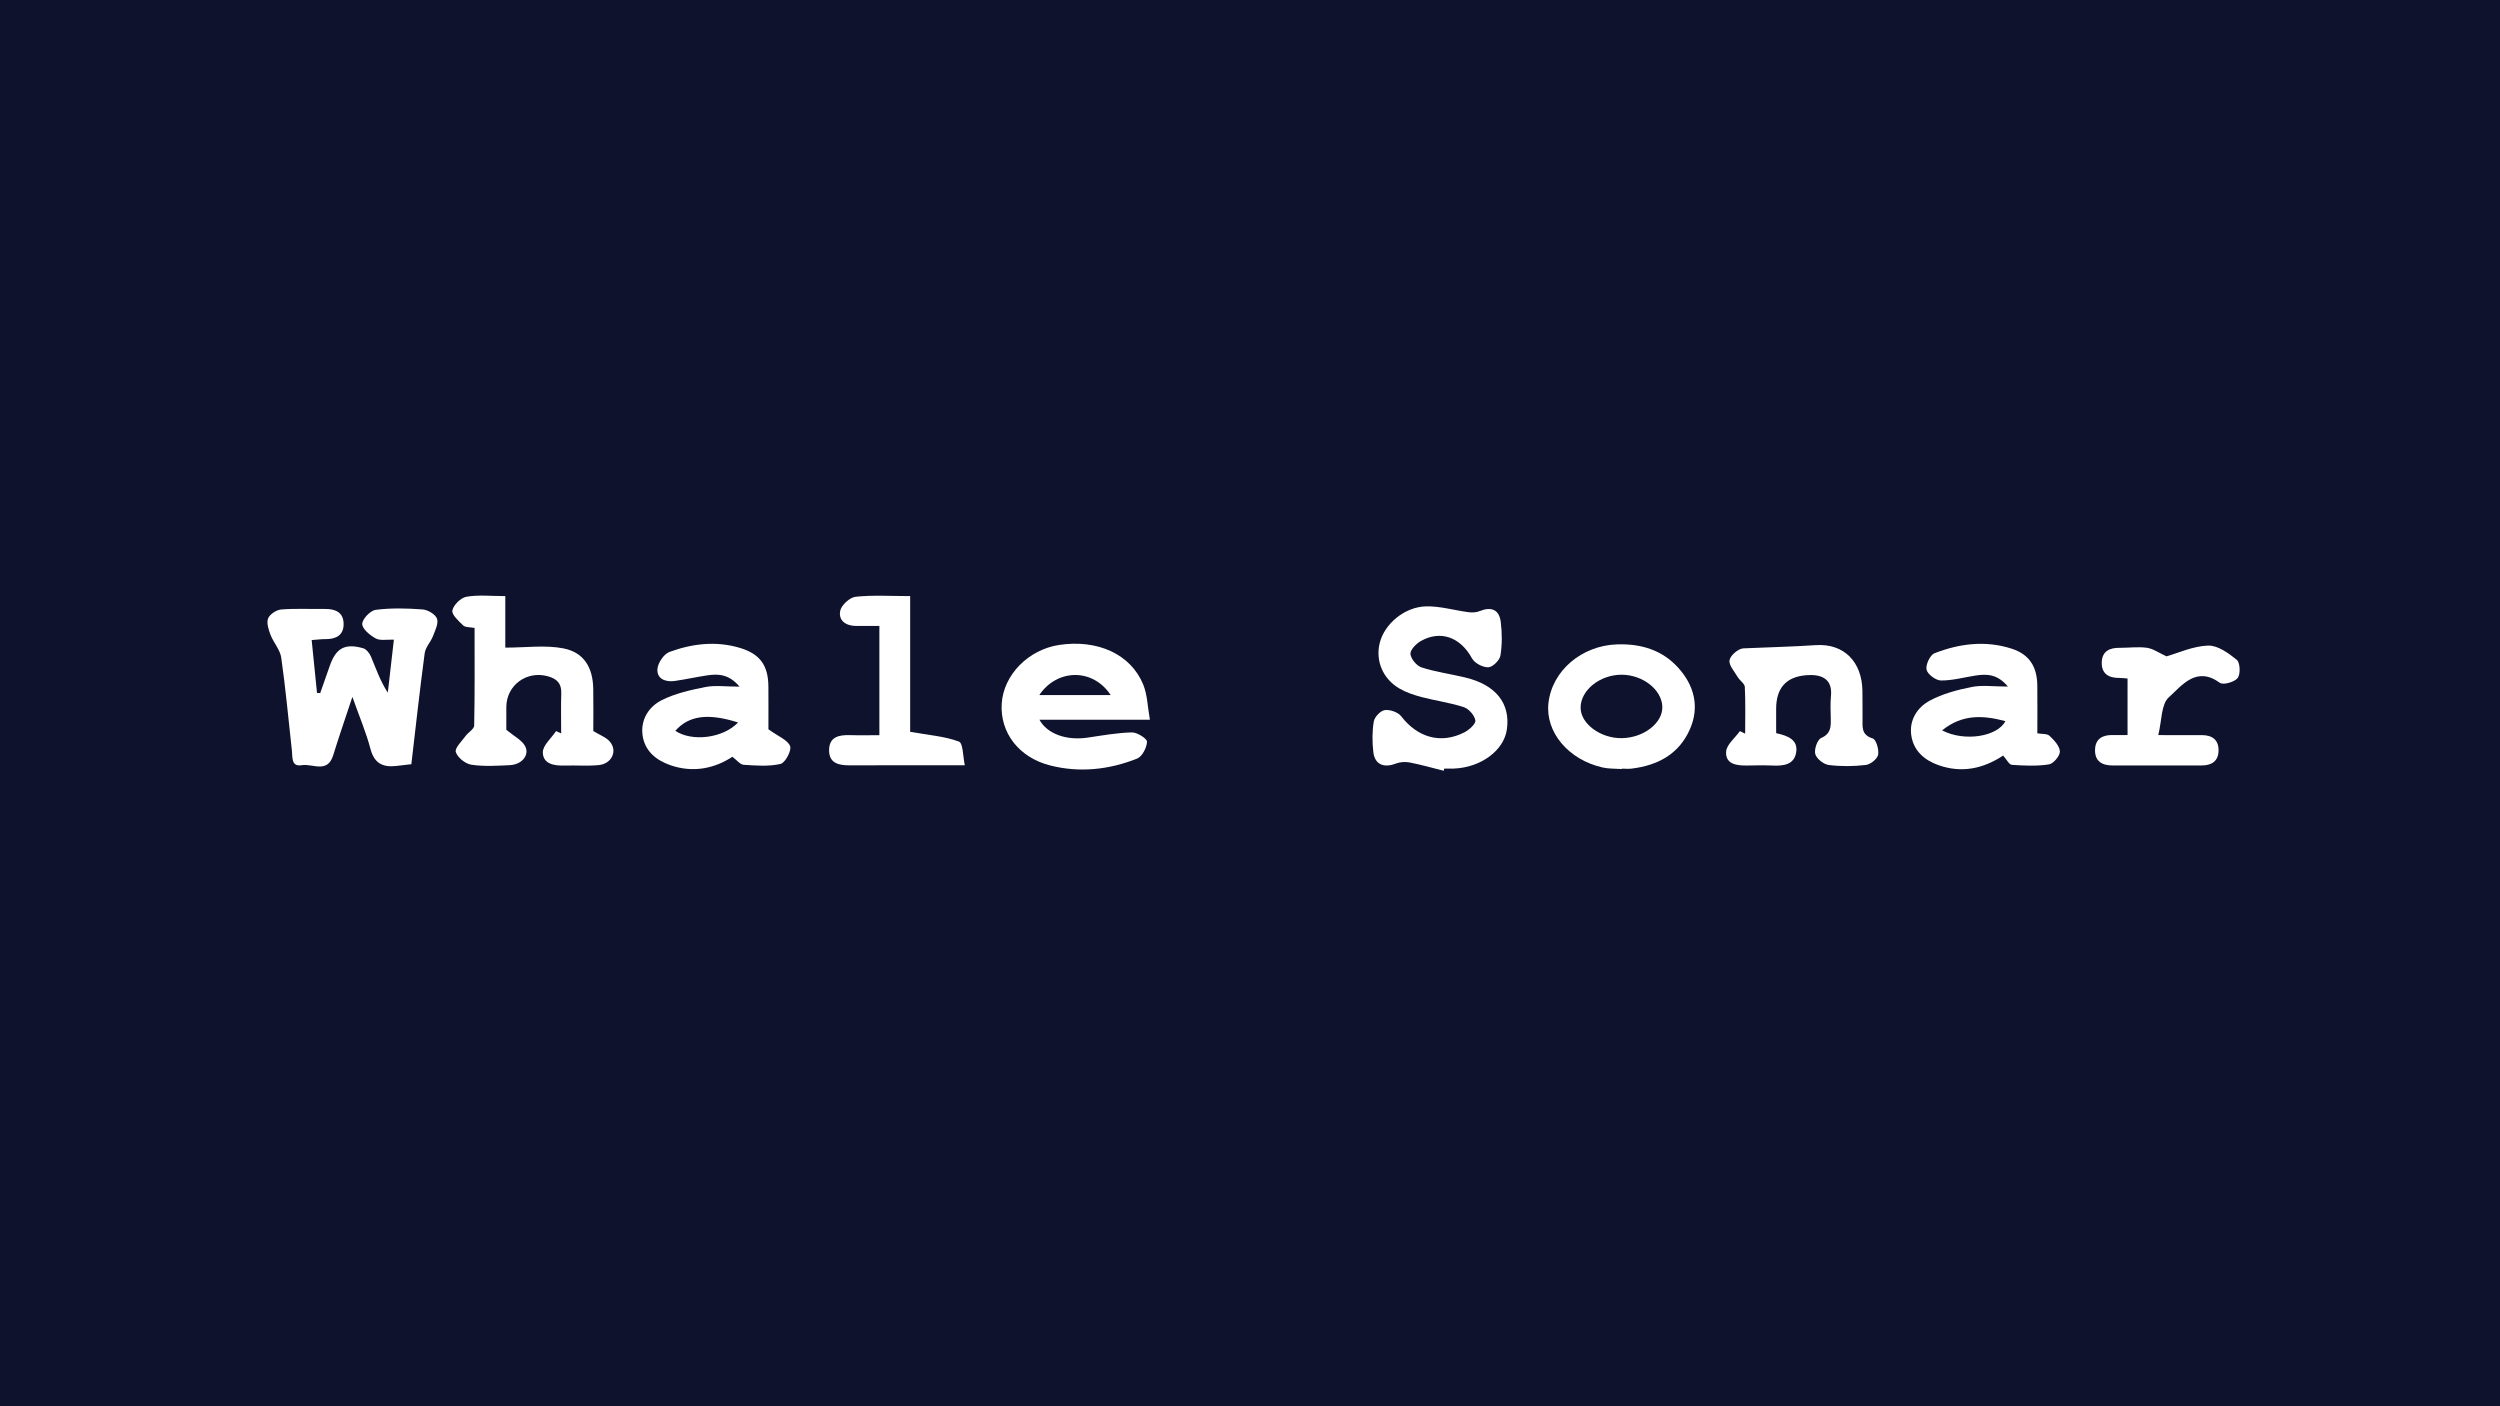 <?xml version="1.0" encoding="utf-8"?>
<!-- Generator: Adobe Illustrator 16.0.0, SVG Export Plug-In . SVG Version: 6.00 Build 0)  -->
<!DOCTYPE svg PUBLIC "-//W3C//DTD SVG 1.1//EN" "http://www.w3.org/Graphics/SVG/1.1/DTD/svg11.dtd">
<svg version="1.1" id="Layer_1" xmlns="http://www.w3.org/2000/svg" xmlns:xlink="http://www.w3.org/1999/xlink" x="0px" y="0px"
	 width="1920px" height="1080px" viewBox="0 0 1920 1080" enable-background="new 0 0 1920 1080" xml:space="preserve">
<rect x="-6.551" y="-7.968" fill="#0E122C" width="1937.551" height="1094.477"/>
<g>
	<path fill-rule="evenodd" clip-rule="evenodd" fill="#FFFFFF" d="M239.359,491.563c1.43,14.146,2.766,27.383,4.104,40.619
		c0.818,0.043,1.635,0.088,2.453,0.131c2.428-6.906,4.885-13.803,7.275-20.719c4.785-13.826,11.561-17.725,25.639-13.771
		c2.492,0.703,5.012,3.883,6.105,6.504c3.791,9.08,6.959,18.416,12.898,27.664c1.498-13.064,2.998-26.127,4.672-40.709
		c-5.424-0.244-10.547,0.922-13.984-0.973c-4.412-2.432-10.355-7.35-10.314-11.137c0.043-3.818,6.254-10.301,10.375-10.828
		c11.824-1.51,24.004-1.199,35.945-0.305c4.039,0.303,9.912,3.748,11.098,7.111c1.305,3.693-1.453,9.1-3.145,13.488
		c-1.738,4.502-5.713,8.488-6.318,13.018c-3.768,28.176-6.865,56.443-10.248,85.25c-4.354,0.508-7.967,0.938-11.58,1.35
		c-10.236,1.17-16.857-1.918-19.801-13.057c-3.357-12.725-8.576-24.959-13.9-39.988c-5.463,16.535-10.35,30.596-14.736,44.811
		c-4.398,14.256-15.846,6.264-24.059,7.639c-8.283,1.393-7.084-5.969-7.65-11.076c-2.643-23.84-4.813-47.748-8.188-71.482
		c-0.869-6.111-5.926-11.523-8.244-17.568c-1.527-3.984-3.213-9.17-1.84-12.627c1.271-3.203,6.383-6.533,10.043-6.826
		c11.113-0.896,22.344-0.246,33.529-0.406c8.119-0.117,14.363,2.613,14.414,11.533c0.049,8.957-6.229,11.754-14.322,11.641
		C247.109,490.814,244.633,491.178,239.359,491.563z"/>
	<path fill-rule="evenodd" clip-rule="evenodd" fill="#FFFFFF" d="M388.852,560.471c5.975,4.994,11.898,7.859,14.428,12.549
		c3.668,6.807-2.492,14.174-11.615,14.613c-9.908,0.477-20.014,1.133-29.721-0.346c-4.578-0.697-10.584-5.533-11.881-9.742
		c-0.943-3.068,4.613-8.293,7.551-12.352c2.041-2.824,6.504-5.264,6.559-7.943c0.514-24.777,0.305-49.566,0.305-74.996
		c-3.484-0.664-7.014-0.289-8.682-1.873c-3.545-3.367-9.035-8.355-8.371-11.576c0.871-4.223,6.496-9.754,10.811-10.506
		c9.211-1.604,18.893-0.49,29.828-0.49c0,14.453,0,28.316,0,39.563c15.887,0,30.676-2.123,44.533,0.561
		c15.867,3.074,22.701,14.654,23.016,30.98c0.213,11.137,0.041,22.283,0.041,32.523c4.965,3.072,9.881,4.771,12.766,8.188
		c6.021,7.121,1.359,16.996-8.543,17.957c-8.609,0.838-17.363,0.096-26.049,0.359c-8.041,0.246-16.76-1.068-16.938-10.064
		c-0.105-5.398,6.559-10.932,10.178-16.406c1.301,0.598,2.604,1.195,3.908,1.791c0-10.297-0.242-20.6,0.08-30.885
		c0.238-7.578-3.379-11.088-10.363-13.016c-16.205-4.477-31.76,6.855-31.834,23.631
		C388.828,549.578,388.852,556.168,388.852,560.471z"/>
	<path fill-rule="evenodd" clip-rule="evenodd" fill="#FFFFFF" d="M1108.75,591.936c-8.684-2.17-17.307-4.648-26.08-6.35
		c-3.432-0.666-7.514-0.398-10.75,0.859c-9.221,3.578-16.162,0.643-17.227-8.998c-0.855-7.738-0.928-15.813,0.398-23.436
		c0.6-3.443,5.176-8.229,8.434-8.652c4.025-0.525,10.178,1.607,12.604,4.754c12.596,16.338,30.418,21.547,48.488,12.336
		c3.658-1.863,8.883-6.545,8.465-9.137c-0.623-3.885-4.986-8.924-8.842-10.199c-10.482-3.459-21.611-4.91-32.332-7.736
		c-5.912-1.559-11.951-3.545-17.188-6.611c-12.842-7.518-18.461-21.385-15.09-35.002c3.584-14.467,18.965-27.727,35.678-28.076
		c10.805-0.227,21.666,3.068,32.539,4.486c2.76,0.359,5.938,0.219,8.463-0.818c8.9-3.648,15.076-1.26,16.256,8.277
		c1.057,8.531,1.141,17.455-0.252,25.891c-0.598,3.605-5.957,8.854-9.299,8.965c-4.201,0.137-10.496-3.16-12.502-6.828
		c-8.844-16.188-24.143-22.07-39.561-13.189c-3.525,2.033-8.09,6.865-7.73,9.881c0.457,3.824,4.826,9.055,8.6,10.258
		c10.914,3.484,22.426,5.047,33.609,7.74c23.449,5.646,34.732,19.969,31.824,39.979c-2.342,16.119-19.961,29.117-40.639,29.939
		c-2.48,0.1-4.969,0.014-7.453,0.014C1109.027,590.834,1108.889,591.383,1108.75,591.936z"/>
	<path fill-rule="evenodd" clip-rule="evenodd" fill="#FFFFFF" d="M883.121,552.775c-29.963,0-57.162,0-84.822,0
		c5.916,10.898,20.807,16.074,36.686,13.758c11.406-1.666,22.842-3.768,34.303-4.037c4.057-0.096,11.678,4.76,11.604,7.168
		c-0.145,4.521-3.711,11.387-7.584,12.93c-21.498,8.559-44.121,11.018-66.676,5.307c-24.346-6.166-38.67-25.383-37.324-47.459
		c1.354-22.102,20.467-41.596,44.26-45.145c29.346-4.375,54.777,7.074,64.379,30.33C881.223,533.568,881.33,542.82,883.121,552.775z
		 M798.168,533.813c18.736,0,36.492,0,54.832,0C839.496,513.197,812.02,513.318,798.168,533.813z"/>
	<path fill-rule="evenodd" clip-rule="evenodd" fill="#FFFFFF" d="M590.141,560.076c7.637,5.529,14.748,8.184,16.656,12.926
		c1.324,3.291-3.74,12.846-7.326,13.682c-9.035,2.102-18.879,1.301-28.336,0.67c-2.783-0.186-5.346-3.691-8.654-6.154
		c-13.498,8.844-29.908,12.602-47.563,6.488c-11.191-3.871-19.938-11.105-21.471-23.354c-1.475-11.82,4.943-21.688,14.797-26.621
		c10.322-5.174,22.143-7.832,33.602-10.096c7.453-1.471,15.436-0.275,26.131-0.275c-7.941-9.396-15.936-9.949-24.34-8.73
		c-8.537,1.238-16.975,3.17-25.512,4.377c-7.008,0.99-13.695-1.586-13.229-9.063c0.297-4.725,4.928-11.633,9.221-13.217
		c17.629-6.504,36.131-8.637,54.527-3.01c15.168,4.643,21.32,13.57,21.473,29.279C590.234,538.93,590.141,550.879,590.141,560.076z
		 M566.85,554.861c-23.242-7.379-37.852-5.277-48.215,6.414C531.465,569.83,555.225,567.029,566.85,554.861z"/>
	<path fill-rule="evenodd" clip-rule="evenodd" fill="#FFFFFF" d="M1538.406,580.27c-15.529,10.254-32.027,13.57-49.6,7.391
		c-10.715-3.768-19.064-10.936-20.891-22.549c-1.863-11.855,4.391-21.75,14.09-26.992c9.811-5.301,21.188-8.313,32.238-10.512
		c8.143-1.619,16.867-0.318,27.85-0.318c-8.066-9.645-16.188-9.779-24.674-8.506c-8.939,1.344-17.859,3.912-26.768,3.828
		c-3.936-0.033-10.27-4.748-11.057-8.322c-0.82-3.725,2.703-11.262,6.102-12.59c19.176-7.49,39.234-9.996,59.266-3.523
		c13.508,4.365,19.51,13.742,19.693,28.193c0.156,11.975,0.031,23.957,0.031,36.824c3.484,0.615,7.484,0.143,9.367,1.918
		c3.508,3.305,7.789,7.85,7.936,12.014c0.121,3.367-4.977,9.395-8.432,9.932c-9.295,1.441-18.973,0.971-28.436,0.33
		C1543.004,587.246,1541.143,583.303,1538.406,580.27z M1491.516,560.936c17.305,8.979,42.592,4.727,48.627-7.109
		C1523.367,549.41,1507.332,548.156,1491.516,560.936z"/>
	<path fill-rule="evenodd" clip-rule="evenodd" fill="#FFFFFF" d="M1364.088,563.059c9.164,2.033,17.166,5.145,15.303,15.156
		c-1.684,9.045-9.645,10.08-17.668,9.738c-6.615-0.285-13.252-0.168-19.877-0.039c-7.982,0.152-16.721-0.934-16.199-10.543
		c0.299-5.473,6.867-10.605,10.611-15.887c1.342,0.646,2.686,1.295,4.027,1.941c0-11.949,0.33-23.914-0.26-35.838
		c-0.127-2.582-3.803-4.855-5.396-7.535c-2.537-4.268-7.029-9.172-6.346-13.035c0.648-3.682,6.746-8.9,10.654-9.082
		c18.471-0.863,36.928-1.199,55.434-2.459c22.076-1.506,35.619,13.105,35.973,34.965c0.113,7.037,0.018,14.08,0.092,21.121
		c0.066,6.361-1.299,12.811,7.822,15.572c2.6,0.787,4.926,8.584,4.146,12.527c-0.641,3.227-5.859,7.404-9.443,7.828
		c-9.395,1.109-19.111,1.225-28.477,0.023c-3.926-0.506-9.352-4.779-10.338-8.367c-0.992-3.619,1.555-11.055,4.516-12.361
		c7.549-3.326,7.475-8.676,7.369-14.93c-0.1-5.797-0.404-11.639,0.16-17.385c1.393-14.248-8.834-16.777-19.205-15.891
		c-15.678,1.338-22.908,10.252-22.898,25.973C1364.094,550.33,1364.088,556.104,1364.088,563.059z"/>
	<path fill-rule="evenodd" clip-rule="evenodd" fill="#FFFFFF" d="M1245.609,590.627c-4.936-0.363-10.008-0.119-14.783-1.191
		c-26.305-5.914-44.098-27.238-41.627-49.432c2.793-25.072,25.709-44.213,52.629-45.119c18.439-0.617,34.668,4.271,46.979,17.863
		c12.188,13.459,16.67,29.766,9.121,47.135c-8.371,19.258-24.721,27.951-44.859,30.412c-2.443,0.301-4.959,0.041-7.439,0.041
		C1245.623,590.434,1245.615,590.531,1245.609,590.627z M1245.76,566.902c16.82-0.342,31.375-11.77,30.91-24.27
		c-0.482-13.016-15.039-24.4-31.25-24.443c-16.715-0.039-31.629,11.994-31.512,25.432
		C1214.016,555.979,1229.416,567.236,1245.76,566.902z"/>
	<path fill-rule="evenodd" clip-rule="evenodd" fill="#FFFFFF" d="M1633.961,521.111c-2.133-0.168-4.178-0.48-6.219-0.459
		c-8.313,0.098-13.928-3.213-13.586-12.186c0.32-8.303,5.973-11,13.602-10.941c7.029,0.053,14.17-0.977,21.057-0.029
		c4.727,0.65,9.1,3.859,15.07,6.58c8.693-2.469,20.164-7.809,31.826-8.27c7.346-0.293,15.775,5.748,22.109,10.918
		c2.604,2.127,2.994,10.947,0.725,13.959c-2.354,3.127-11.096,5.6-13.682,3.721c-18.178-13.188-29.203,2.131-39.248,11.176
		c-5.898,5.313-5.285,17.854-8.061,28.979c13.869,0,23.717-0.033,33.563,0.014c7.809,0.035,12.82,3.547,12.729,11.785
		c-0.092,8.271-5.295,11.516-13.031,11.516c-22.754,0-45.506-0.029-68.264,0.014c-8.316,0.018-13.848-3.326-13.551-12.26
		c0.273-8.268,5.777-11.234,13.449-11.113c3.299,0.053,6.598,0.01,11.512,0.01C1633.961,550.316,1633.961,536.35,1633.961,521.111z"
		/>
	<path fill-rule="evenodd" clip-rule="evenodd" fill="#FFFFFF" d="M699.01,562.051c14.08,2.502,26.365,3.363,37.443,7.473
		c3.246,1.205,3.063,11.645,4.531,18.207c-30.275,0-59.111-0.096-87.947,0.064c-8.727,0.045-16.523-1.4-16.287-12.059
		c0.219-9.861,7.678-11.402,15.918-11.154c7.316,0.221,14.648,0.045,22.699,0.045c0-28.406,0-55.484,0-83.887
		c-6.361,0-12.039,0-17.717,0c-7.9,0.004-13.906-4.035-12.348-11.676c0.893-4.371,7.365-10.275,11.828-10.746
		c13.424-1.418,27.098-0.51,41.879-0.51C699.01,493.35,699.01,527.918,699.01,562.051z"/>
</g>
</svg>
